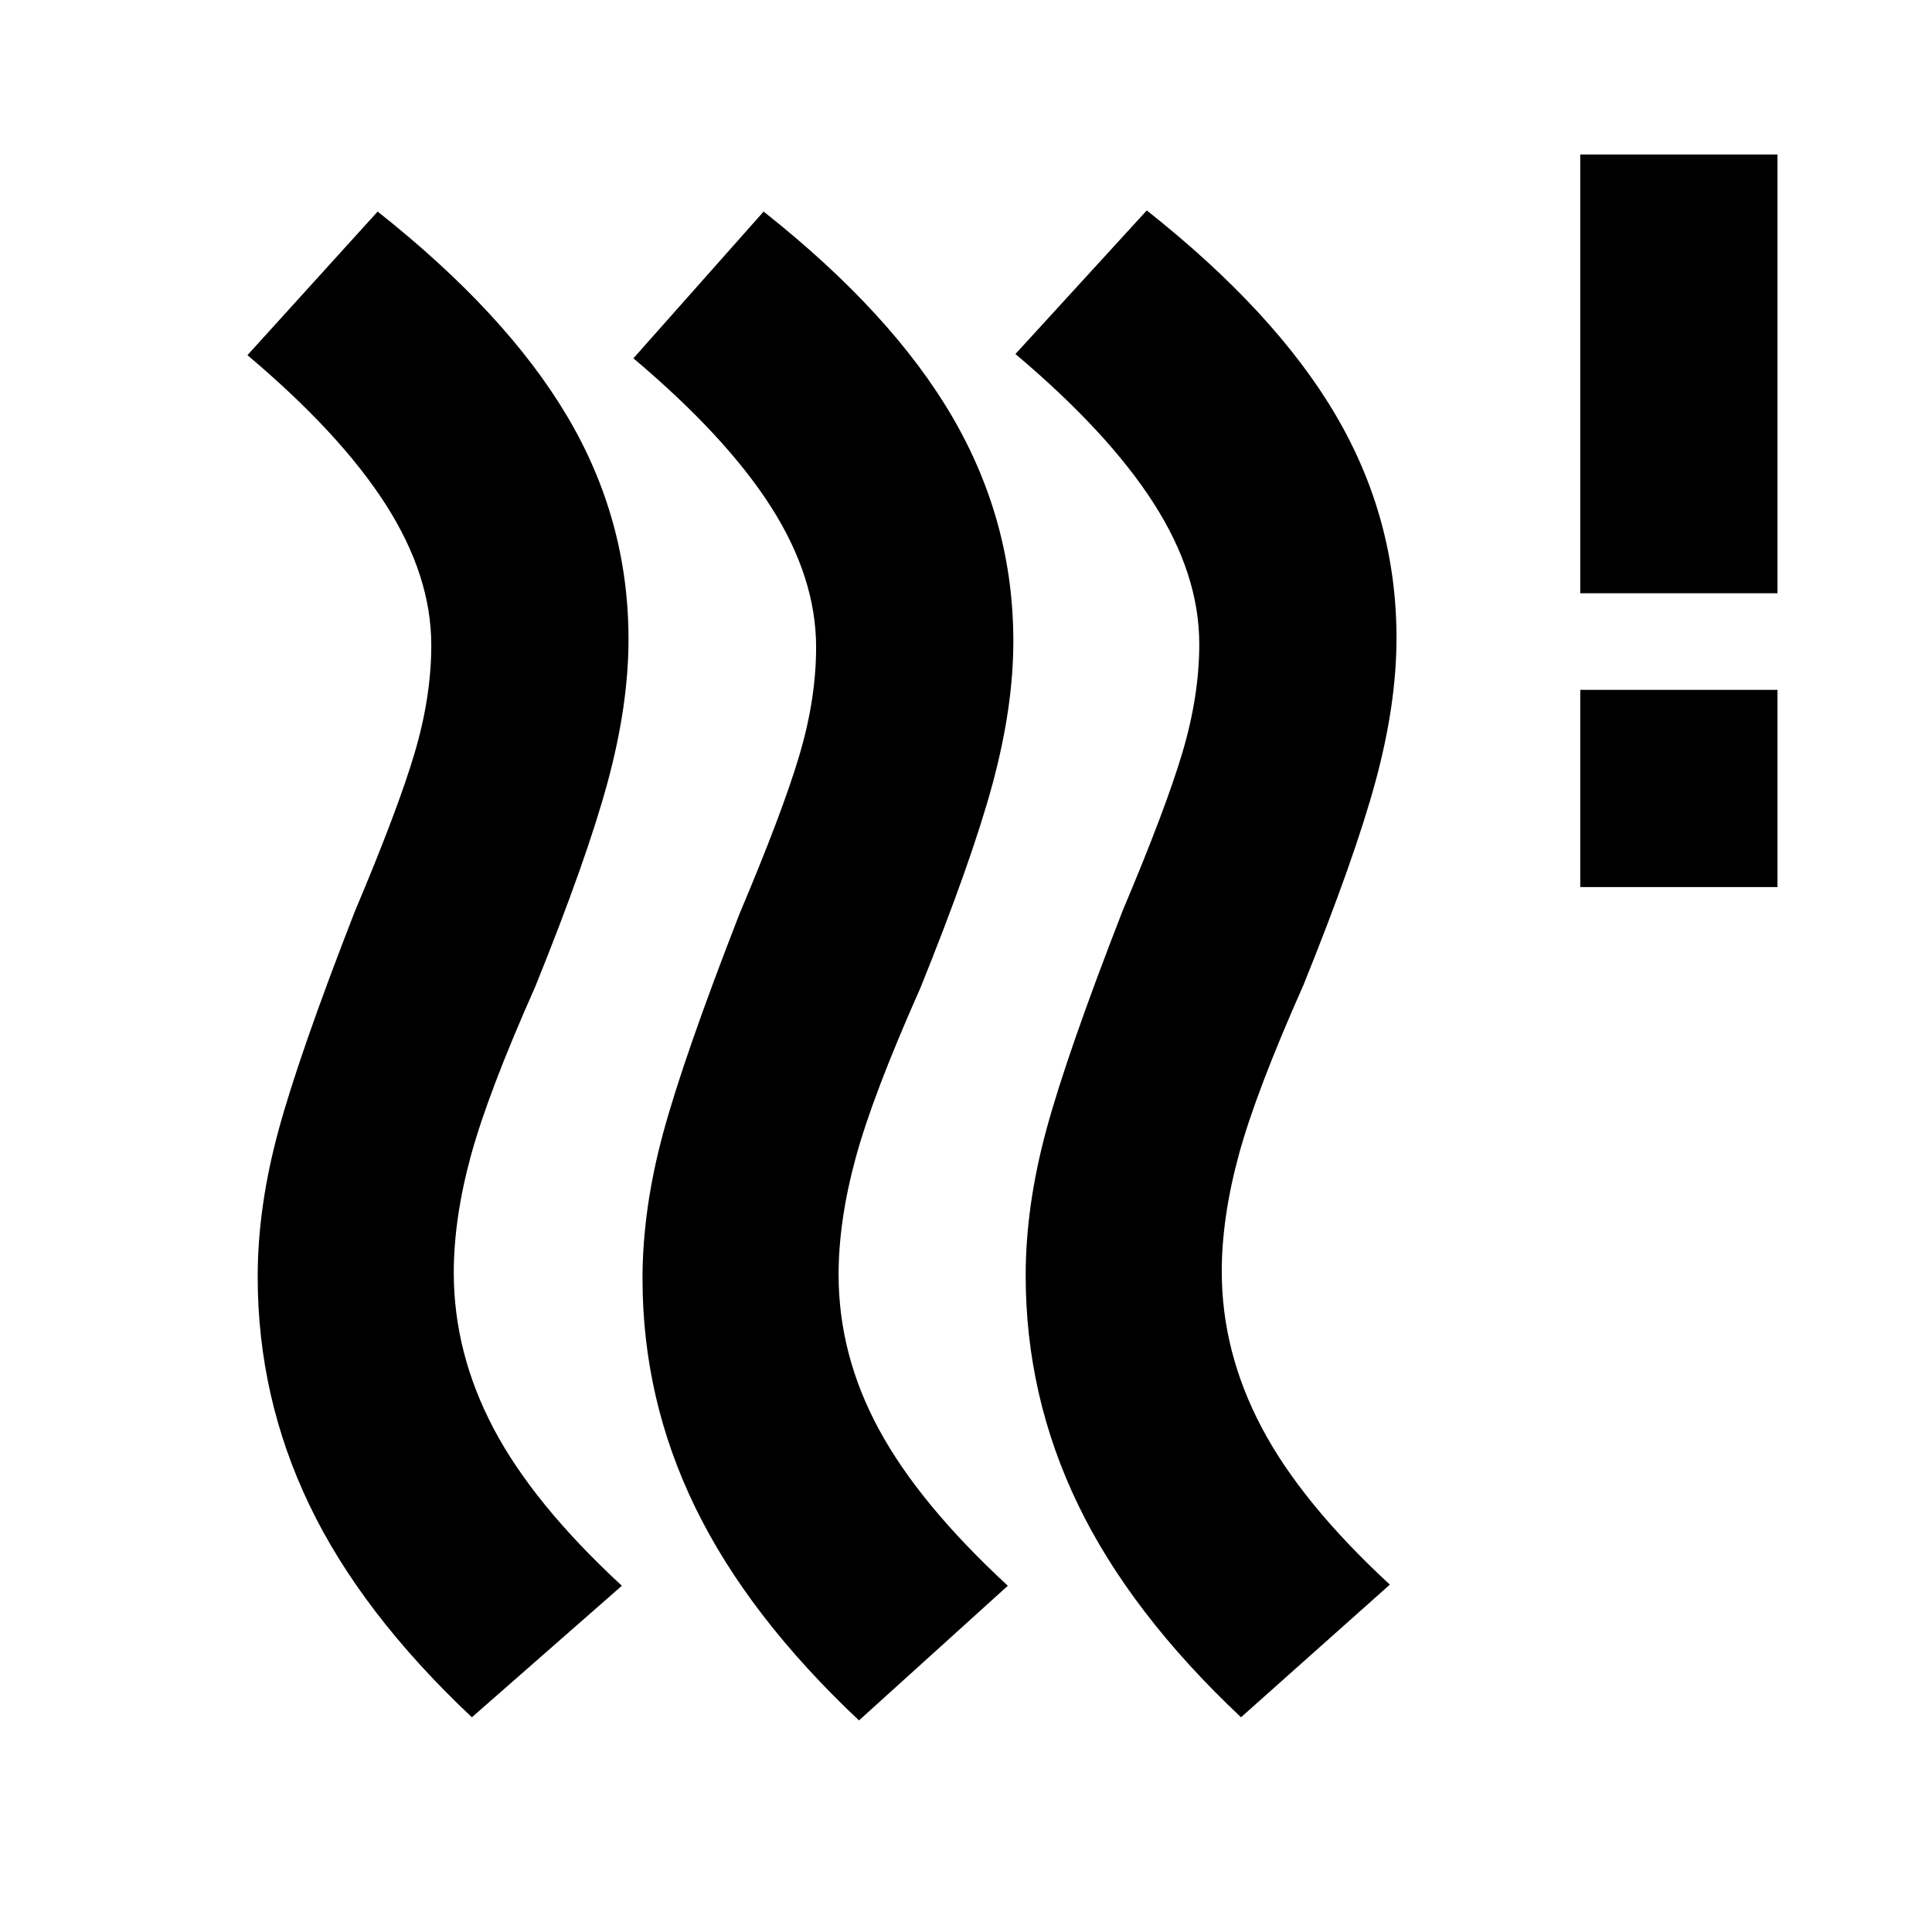 <svg xmlns="http://www.w3.org/2000/svg" height="20" viewBox="0 -960 960 960" width="20"><path d="M416.696-326.609q0 39.827 20.044 76.87 20.044 37.044 64.044 77.696l-73.958 66.914q-54.956-51.739-81.261-105.653-26.305-53.913-26.305-113.827 0-34.565 10.283-72.478t37.978-109q21.435-50.739 29.718-78.739 8.282-28 8.282-53.565 0-34.566-22.326-69.609-22.326-35.044-68.457-73.957l64.697-72.914q63.783 50.435 93.935 102.283 30.153 51.848 30.153 111.197 0 32.695-10.348 70.956t-35.913 101.522q-23.566 53-32.066 84.218-8.5 31.217-8.5 58.086Zm-191.217-1q0 39.827 19.761 77.37 19.761 37.544 63.761 78.196l-74.523 65.349q-54.957-51.739-80.696-105.37-25.739-53.631-25.739-113.545 0-34.565 10.282-72.478 10.283-37.913 37.979-109 21.434-50.739 29.717-78.739 8.283-28 8.283-53.565 0-34.566-22.609-69.892-22.609-35.326-68.74-74.239l64.697-71.349q63.783 50.435 94.218 101.783 30.435 51.348 30.435 110.697 0 32.695-10.348 70.956t-35.913 101.522q-23.565 53-32.065 84.218-8.5 31.217-8.5 58.086Zm381.609-.565q0 39.826 19.761 77.37 19.761 37.544 63.761 78.195l-73.958 65.915q-54.956-51.739-80.978-105.653-26.022-53.913-26.022-113.827 0-34.565 10.282-72.478 10.283-37.913 37.979-109 21.435-50.739 29.717-78.739 8.283-28 8.283-53.566 0-34.565-22.609-69.891-22.609-35.326-68.739-74.239l65.261-71.349q63.783 50.435 93.936 101.783 30.152 51.348 30.152 110.696 0 32.696-10.348 70.957-10.348 38.261-35.913 101.522-23.565 53-32.065 84.217-8.5 31.218-8.5 58.087Zm178.129-191.042v-98.001h98.001v98.001h-98.001Zm0-146.001v-218.001h98.001v218.001h-98.001Z"/></svg>